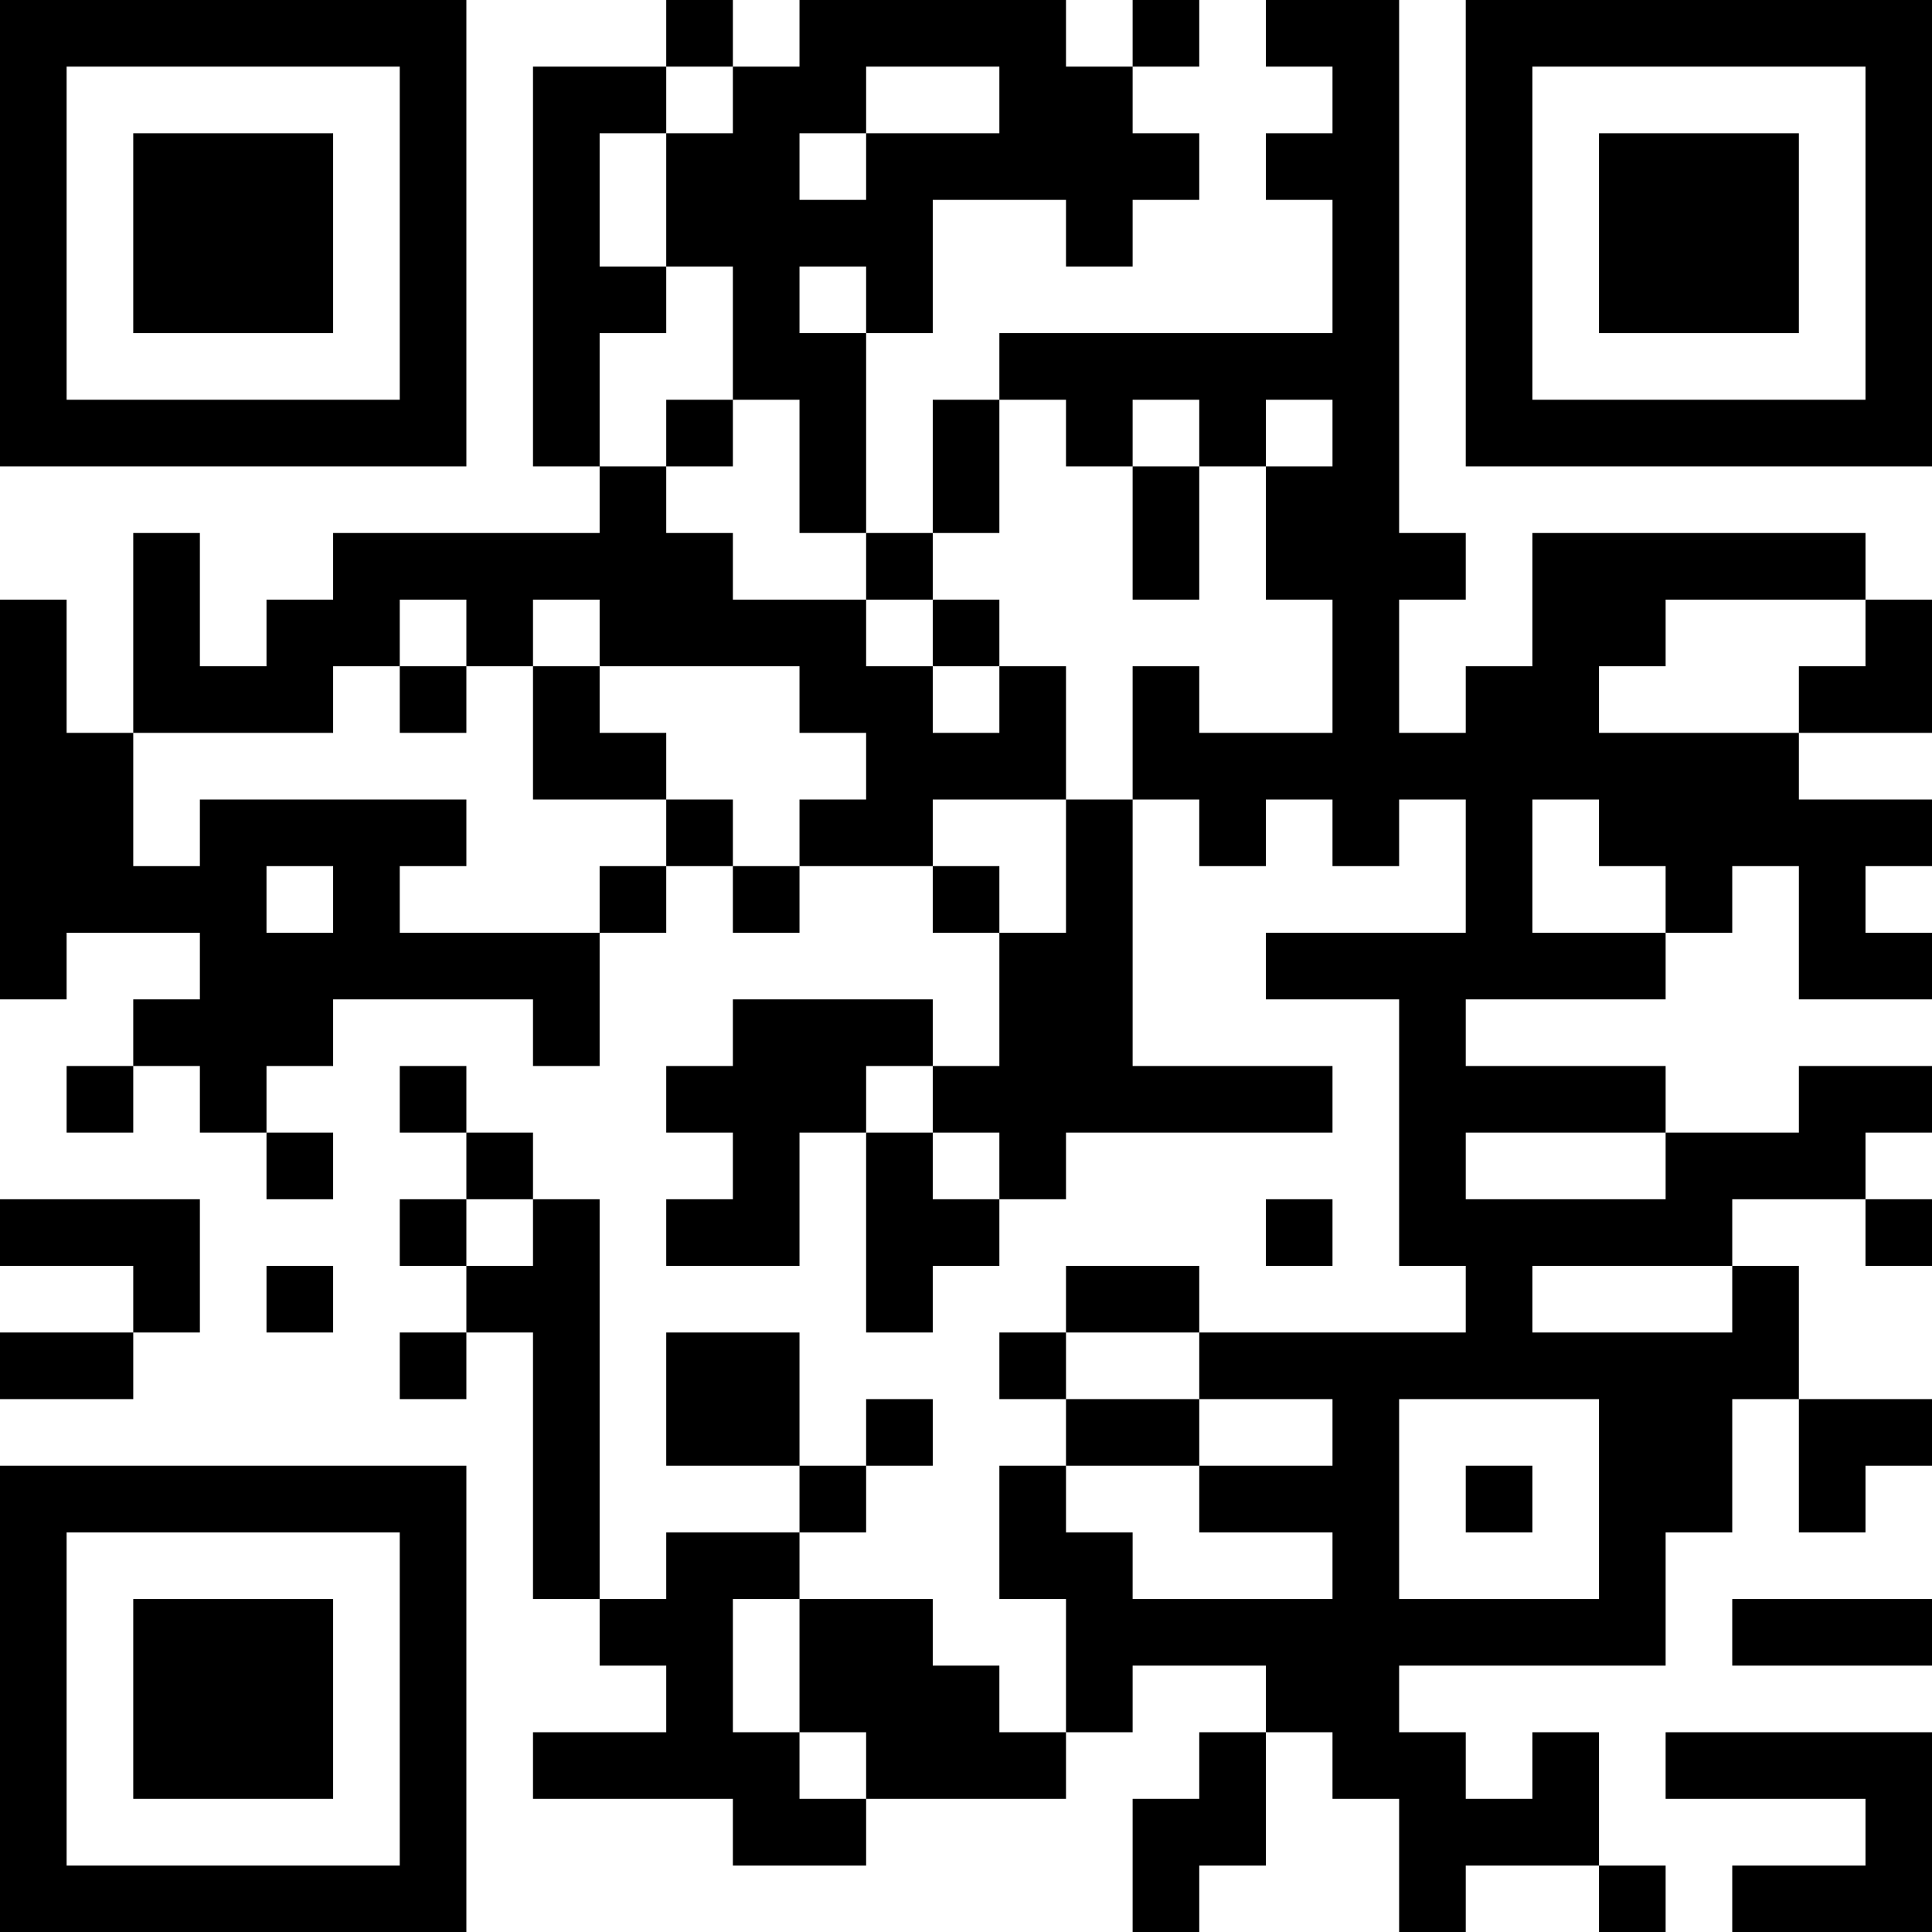 <?xml version="1.0" encoding="UTF-8"?>
<svg xmlns="http://www.w3.org/2000/svg" version="1.1" width="200" height="200" viewBox="0 0 200 200"><rect x="0" y="0" width="200" height="200" fill="#ffffff"/><g transform="scale(6.897)"><g transform="translate(0,0)"><path fill-rule="evenodd" d="M10 0L10 1L8 1L8 7L9 7L9 8L5 8L5 9L4 9L4 10L3 10L3 8L2 8L2 11L1 11L1 9L0 9L0 15L1 15L1 14L3 14L3 15L2 15L2 16L1 16L1 17L2 17L2 16L3 16L3 17L4 17L4 18L5 18L5 17L4 17L4 16L5 16L5 15L8 15L8 16L9 16L9 14L10 14L10 13L11 13L11 14L12 14L12 13L14 13L14 14L15 14L15 16L14 16L14 15L11 15L11 16L10 16L10 17L11 17L11 18L10 18L10 19L12 19L12 17L13 17L13 20L14 20L14 19L15 19L15 18L16 18L16 17L20 17L20 16L17 16L17 12L18 12L18 13L19 13L19 12L20 12L20 13L21 13L21 12L22 12L22 14L19 14L19 15L21 15L21 19L22 19L22 20L18 20L18 19L16 19L16 20L15 20L15 21L16 21L16 22L15 22L15 24L16 24L16 26L15 26L15 25L14 25L14 24L12 24L12 23L13 23L13 22L14 22L14 21L13 21L13 22L12 22L12 20L10 20L10 22L12 22L12 23L10 23L10 24L9 24L9 18L8 18L8 17L7 17L7 16L6 16L6 17L7 17L7 18L6 18L6 19L7 19L7 20L6 20L6 21L7 21L7 20L8 20L8 24L9 24L9 25L10 25L10 26L8 26L8 27L11 27L11 28L13 28L13 27L16 27L16 26L17 26L17 25L19 25L19 26L18 26L18 27L17 27L17 29L18 29L18 28L19 28L19 26L20 26L20 27L21 27L21 29L22 29L22 28L24 28L24 29L25 29L25 28L24 28L24 26L23 26L23 27L22 27L22 26L21 26L21 25L25 25L25 23L26 23L26 21L27 21L27 23L28 23L28 22L29 22L29 21L27 21L27 19L26 19L26 18L28 18L28 19L29 19L29 18L28 18L28 17L29 17L29 16L27 16L27 17L25 17L25 16L22 16L22 15L25 15L25 14L26 14L26 13L27 13L27 15L29 15L29 14L28 14L28 13L29 13L29 12L27 12L27 11L29 11L29 9L28 9L28 8L23 8L23 10L22 10L22 11L21 11L21 9L22 9L22 8L21 8L21 0L19 0L19 1L20 1L20 2L19 2L19 3L20 3L20 5L15 5L15 6L14 6L14 8L13 8L13 5L14 5L14 3L16 3L16 4L17 4L17 3L18 3L18 2L17 2L17 1L18 1L18 0L17 0L17 1L16 1L16 0L12 0L12 1L11 1L11 0ZM10 1L10 2L9 2L9 4L10 4L10 5L9 5L9 7L10 7L10 8L11 8L11 9L13 9L13 10L14 10L14 11L15 11L15 10L16 10L16 12L14 12L14 13L15 13L15 14L16 14L16 12L17 12L17 10L18 10L18 11L20 11L20 9L19 9L19 7L20 7L20 6L19 6L19 7L18 7L18 6L17 6L17 7L16 7L16 6L15 6L15 8L14 8L14 9L13 9L13 8L12 8L12 6L11 6L11 4L10 4L10 2L11 2L11 1ZM13 1L13 2L12 2L12 3L13 3L13 2L15 2L15 1ZM12 4L12 5L13 5L13 4ZM10 6L10 7L11 7L11 6ZM17 7L17 9L18 9L18 7ZM6 9L6 10L5 10L5 11L2 11L2 13L3 13L3 12L7 12L7 13L6 13L6 14L9 14L9 13L10 13L10 12L11 12L11 13L12 13L12 12L13 12L13 11L12 11L12 10L9 10L9 9L8 9L8 10L7 10L7 9ZM14 9L14 10L15 10L15 9ZM25 9L25 10L24 10L24 11L27 11L27 10L28 10L28 9ZM6 10L6 11L7 11L7 10ZM8 10L8 12L10 12L10 11L9 11L9 10ZM23 12L23 14L25 14L25 13L24 13L24 12ZM4 13L4 14L5 14L5 13ZM13 16L13 17L14 17L14 18L15 18L15 17L14 17L14 16ZM22 17L22 18L25 18L25 17ZM0 18L0 19L2 19L2 20L0 20L0 21L2 21L2 20L3 20L3 18ZM7 18L7 19L8 19L8 18ZM19 18L19 19L20 19L20 18ZM4 19L4 20L5 20L5 19ZM23 19L23 20L26 20L26 19ZM16 20L16 21L18 21L18 22L16 22L16 23L17 23L17 24L20 24L20 23L18 23L18 22L20 22L20 21L18 21L18 20ZM21 21L21 24L24 24L24 21ZM22 22L22 23L23 23L23 22ZM11 24L11 26L12 26L12 27L13 27L13 26L12 26L12 24ZM26 24L26 25L29 25L29 24ZM25 26L25 27L28 27L28 28L26 28L26 29L29 29L29 26ZM0 0L0 7L7 7L7 0ZM1 1L1 6L6 6L6 1ZM2 2L2 5L5 5L5 2ZM22 0L22 7L29 7L29 0ZM23 1L23 6L28 6L28 1ZM24 2L24 5L27 5L27 2ZM0 22L0 29L7 29L7 22ZM1 23L1 28L6 28L6 23ZM2 24L2 27L5 27L5 24Z" fill="#000000"/></g></g></svg>

